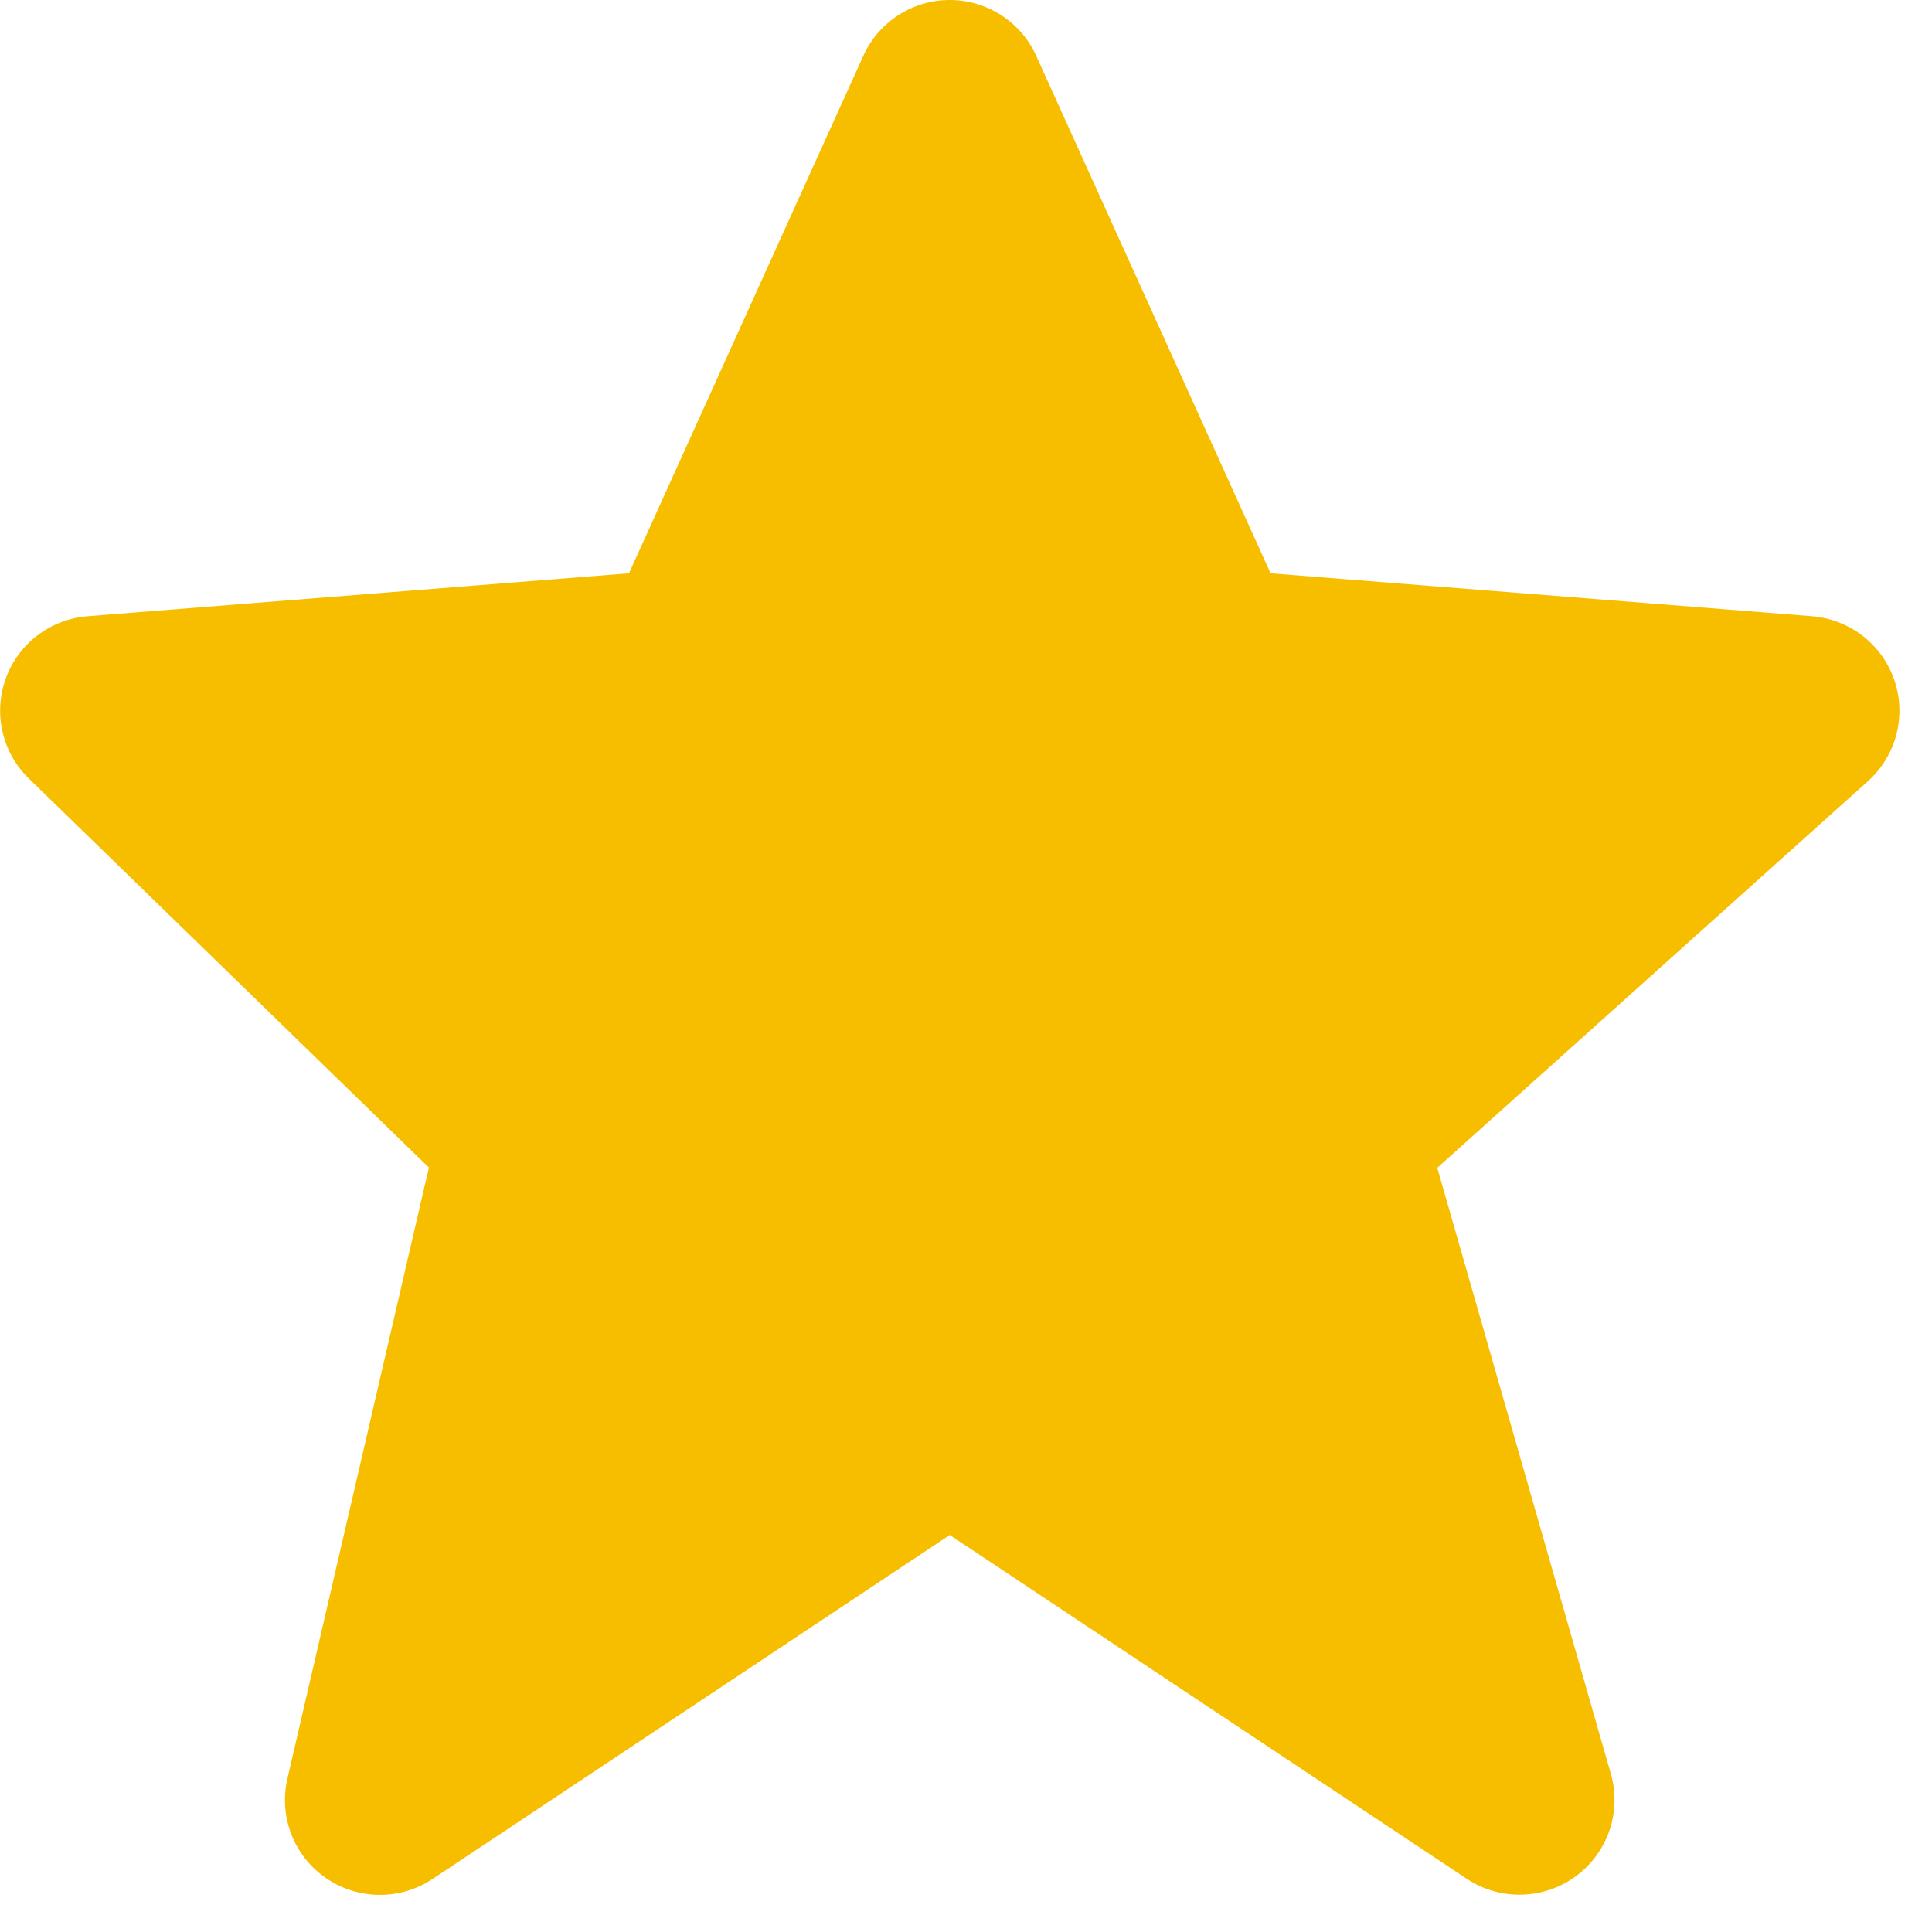 <svg width="37" height="37" viewBox="0 0 37 37" fill="none" xmlns="http://www.w3.org/2000/svg">
<path d="M36.28 13.028C36.166 12.692 35.955 12.397 35.675 12.179C35.394 11.961 35.056 11.83 34.701 11.801L24.333 10.979L19.846 1.072C19.703 0.753 19.471 0.482 19.177 0.292C18.883 0.102 18.54 0 18.19 2.72817e-07C17.84 -0 17.497 0.101 17.203 0.291C16.909 0.481 16.676 0.751 16.533 1.07L12.046 10.979L1.678 11.801C1.329 11.829 0.996 11.956 0.718 12.167C0.44 12.379 0.229 12.665 0.111 12.993C-0.008 13.321 -0.03 13.676 0.049 14.016C0.127 14.356 0.301 14.666 0.552 14.909L8.214 22.36L5.504 34.065C5.422 34.42 5.448 34.79 5.58 35.13C5.711 35.469 5.942 35.761 6.242 35.967C6.542 36.174 6.897 36.286 7.262 36.289C7.627 36.292 7.984 36.185 8.287 35.983L18.189 29.397L28.092 35.983C28.402 36.188 28.767 36.294 29.139 36.285C29.511 36.277 29.871 36.156 30.172 35.937C30.472 35.719 30.698 35.414 30.82 35.063C30.941 34.713 30.952 34.333 30.851 33.976L27.525 22.365L35.774 14.96C36.315 14.474 36.513 13.715 36.28 13.028Z" fill="#F7BE00"/>
</svg>
